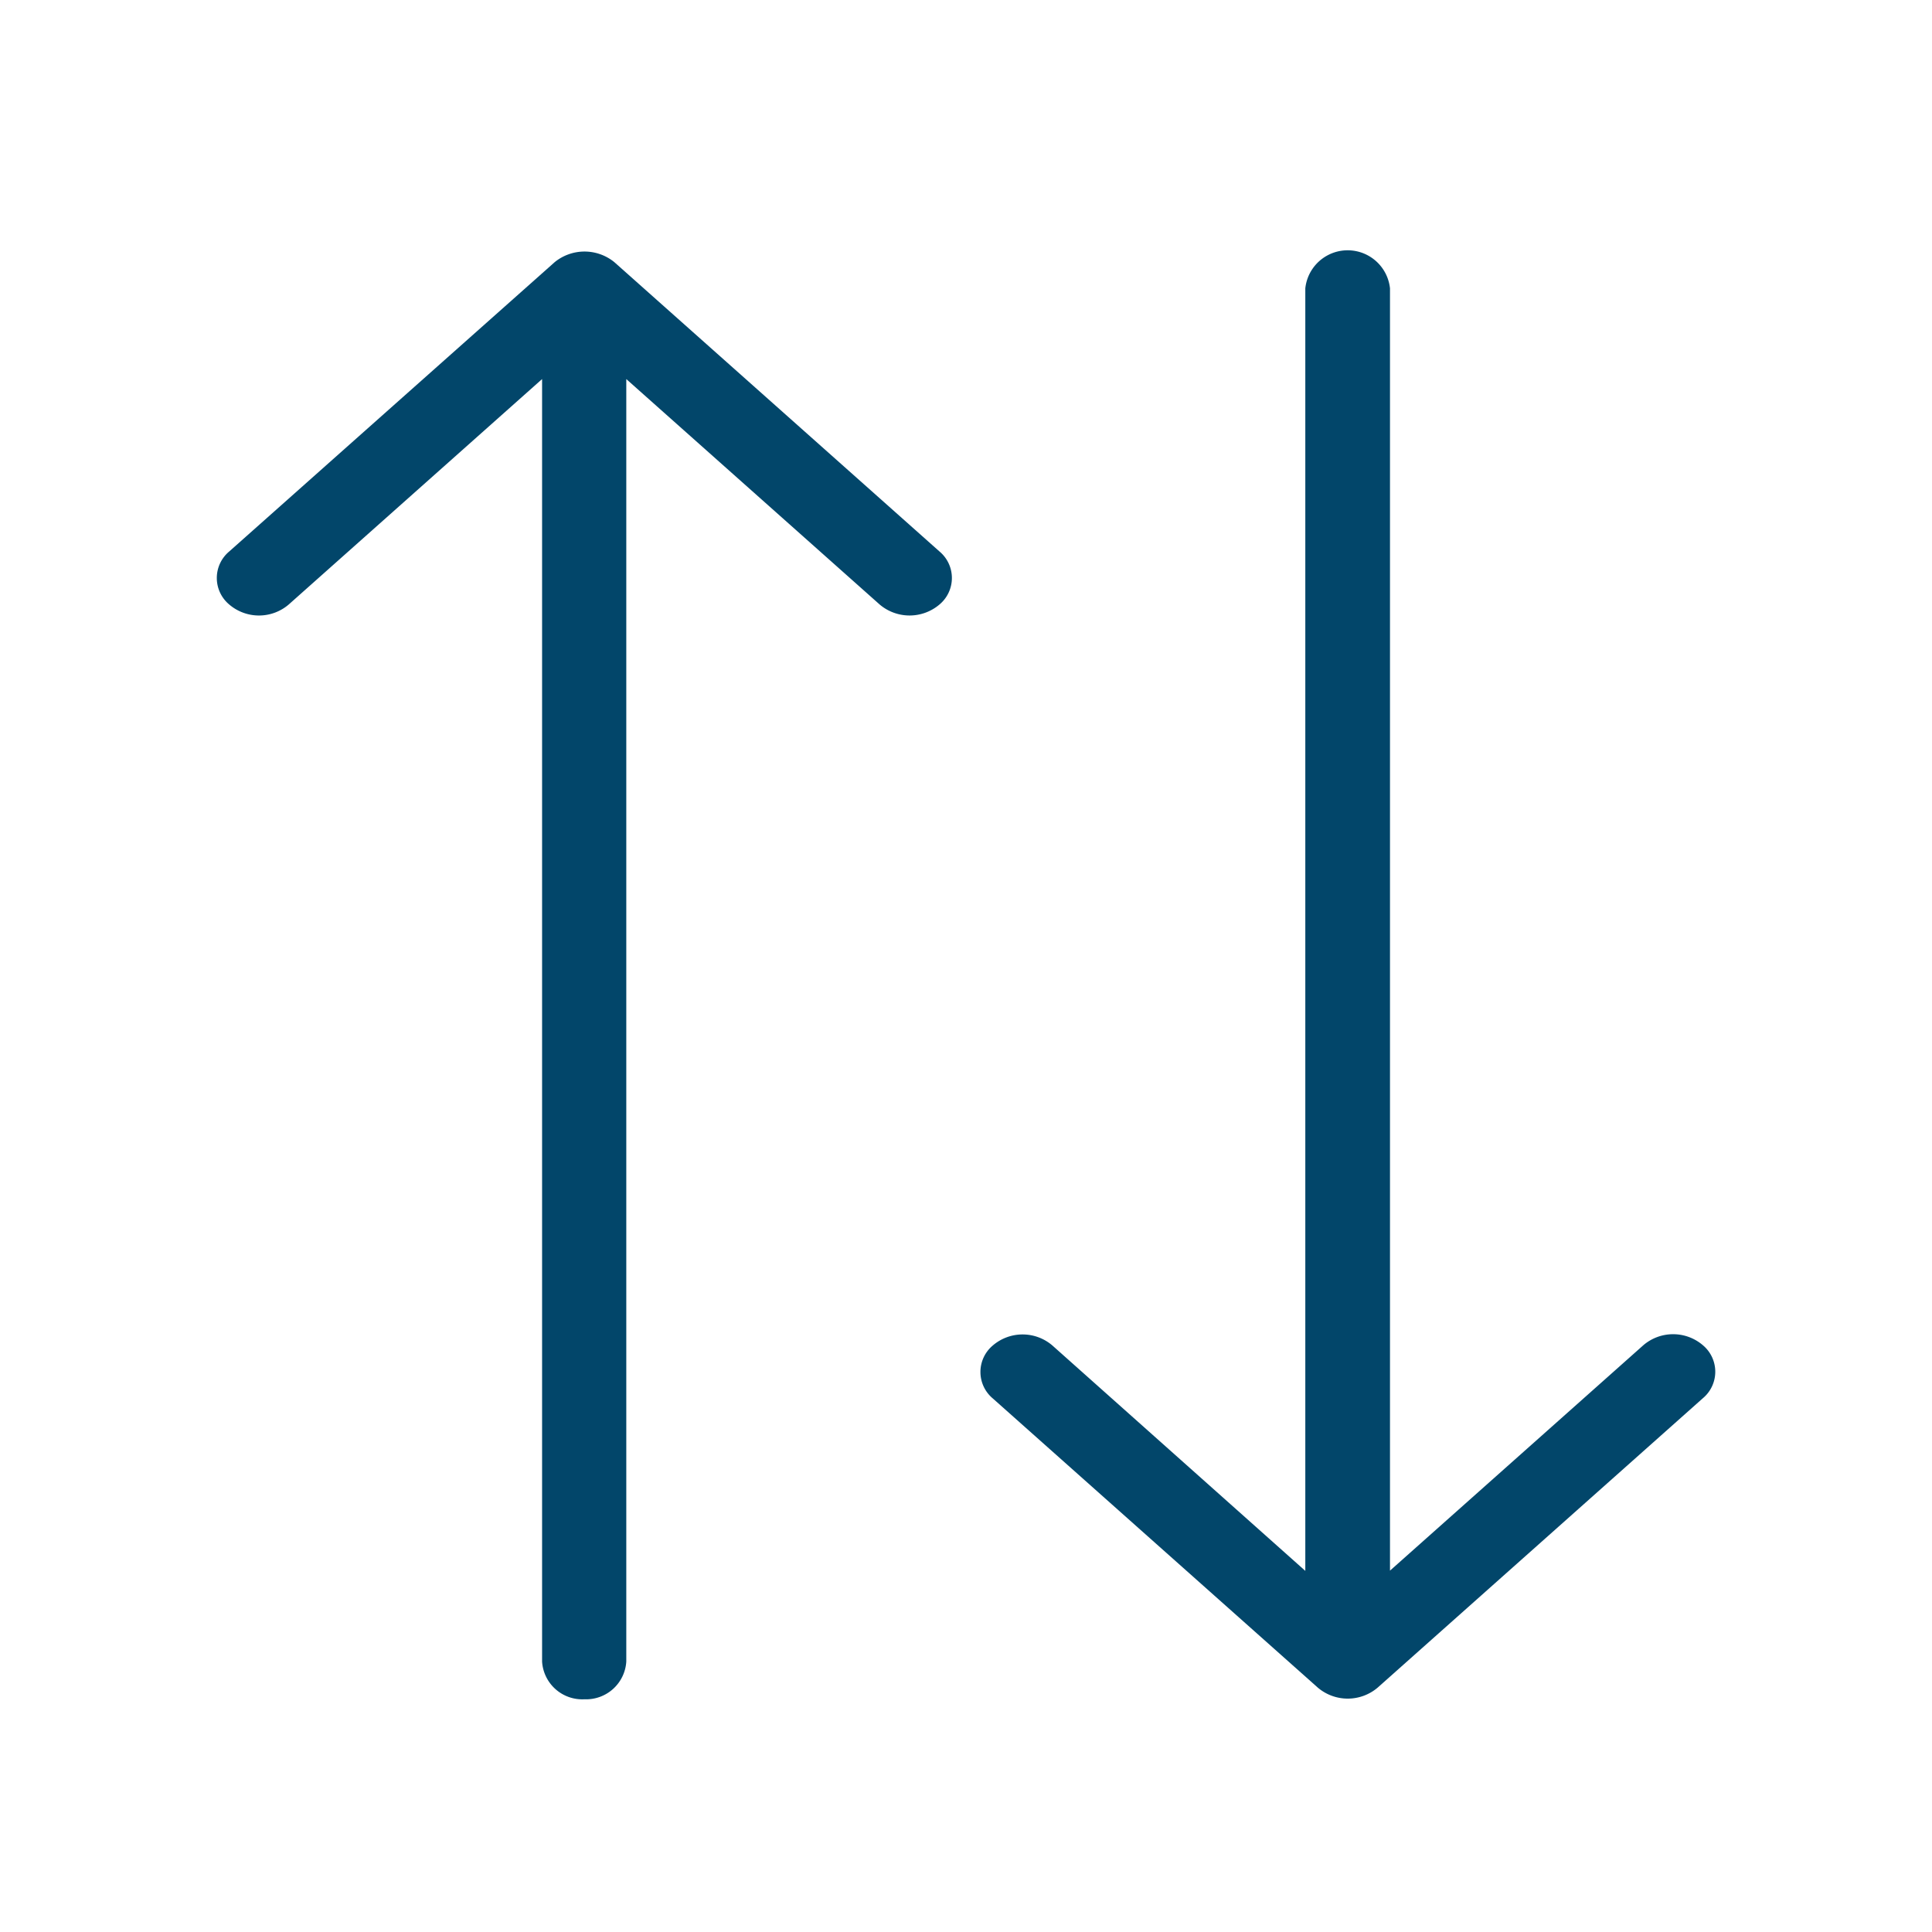 <svg id="icon-24-sort" xmlns="http://www.w3.org/2000/svg" width="24" height="24" viewBox="0 0 24 24">
  <rect id="Rectangle_1487" data-name="Rectangle 1487" width="24" height="24" fill="rgba(255,255,255,0)"/>
  <g id="sort-svgrepo-com_1_" data-name="sort-svgrepo-com (1)" transform="translate(2.693 -5.036)">
    <g id="Group_105" data-name="Group 105" transform="translate(0 8.15)">
      <path id="Path_369" data-name="Path 369" d="M5.087,25.916V9.984l3.147,2.8a.574.574,0,0,0,.744,0,.429.429,0,0,0,0-.658L4.938,8.531a.587.587,0,0,0-.74,0L.154,12.126a.429.429,0,0,0,0,.658.568.568,0,0,0,.74,0l3.147-2.8V25.916a.5.5,0,0,0,.526.468A.5.5,0,0,0,5.087,25.916Z" transform="translate(0 -8.389)" fill="#02466a"/>
      <path id="Path_370" data-name="Path 370" d="M279.99,26a.574.574,0,0,0,.744,0l4.04-3.595a.429.429,0,0,0,0-.658.568.568,0,0,0-.74,0l-3.147,2.8V8.618a.529.529,0,0,0-1.052,0V24.55l-3.142-2.8a.568.568,0,0,0-.74,0,.429.429,0,0,0,0,.658Z" transform="translate(-266.313 -8.15)" fill="#02466a"/>
    </g>
  </g>
</svg>
